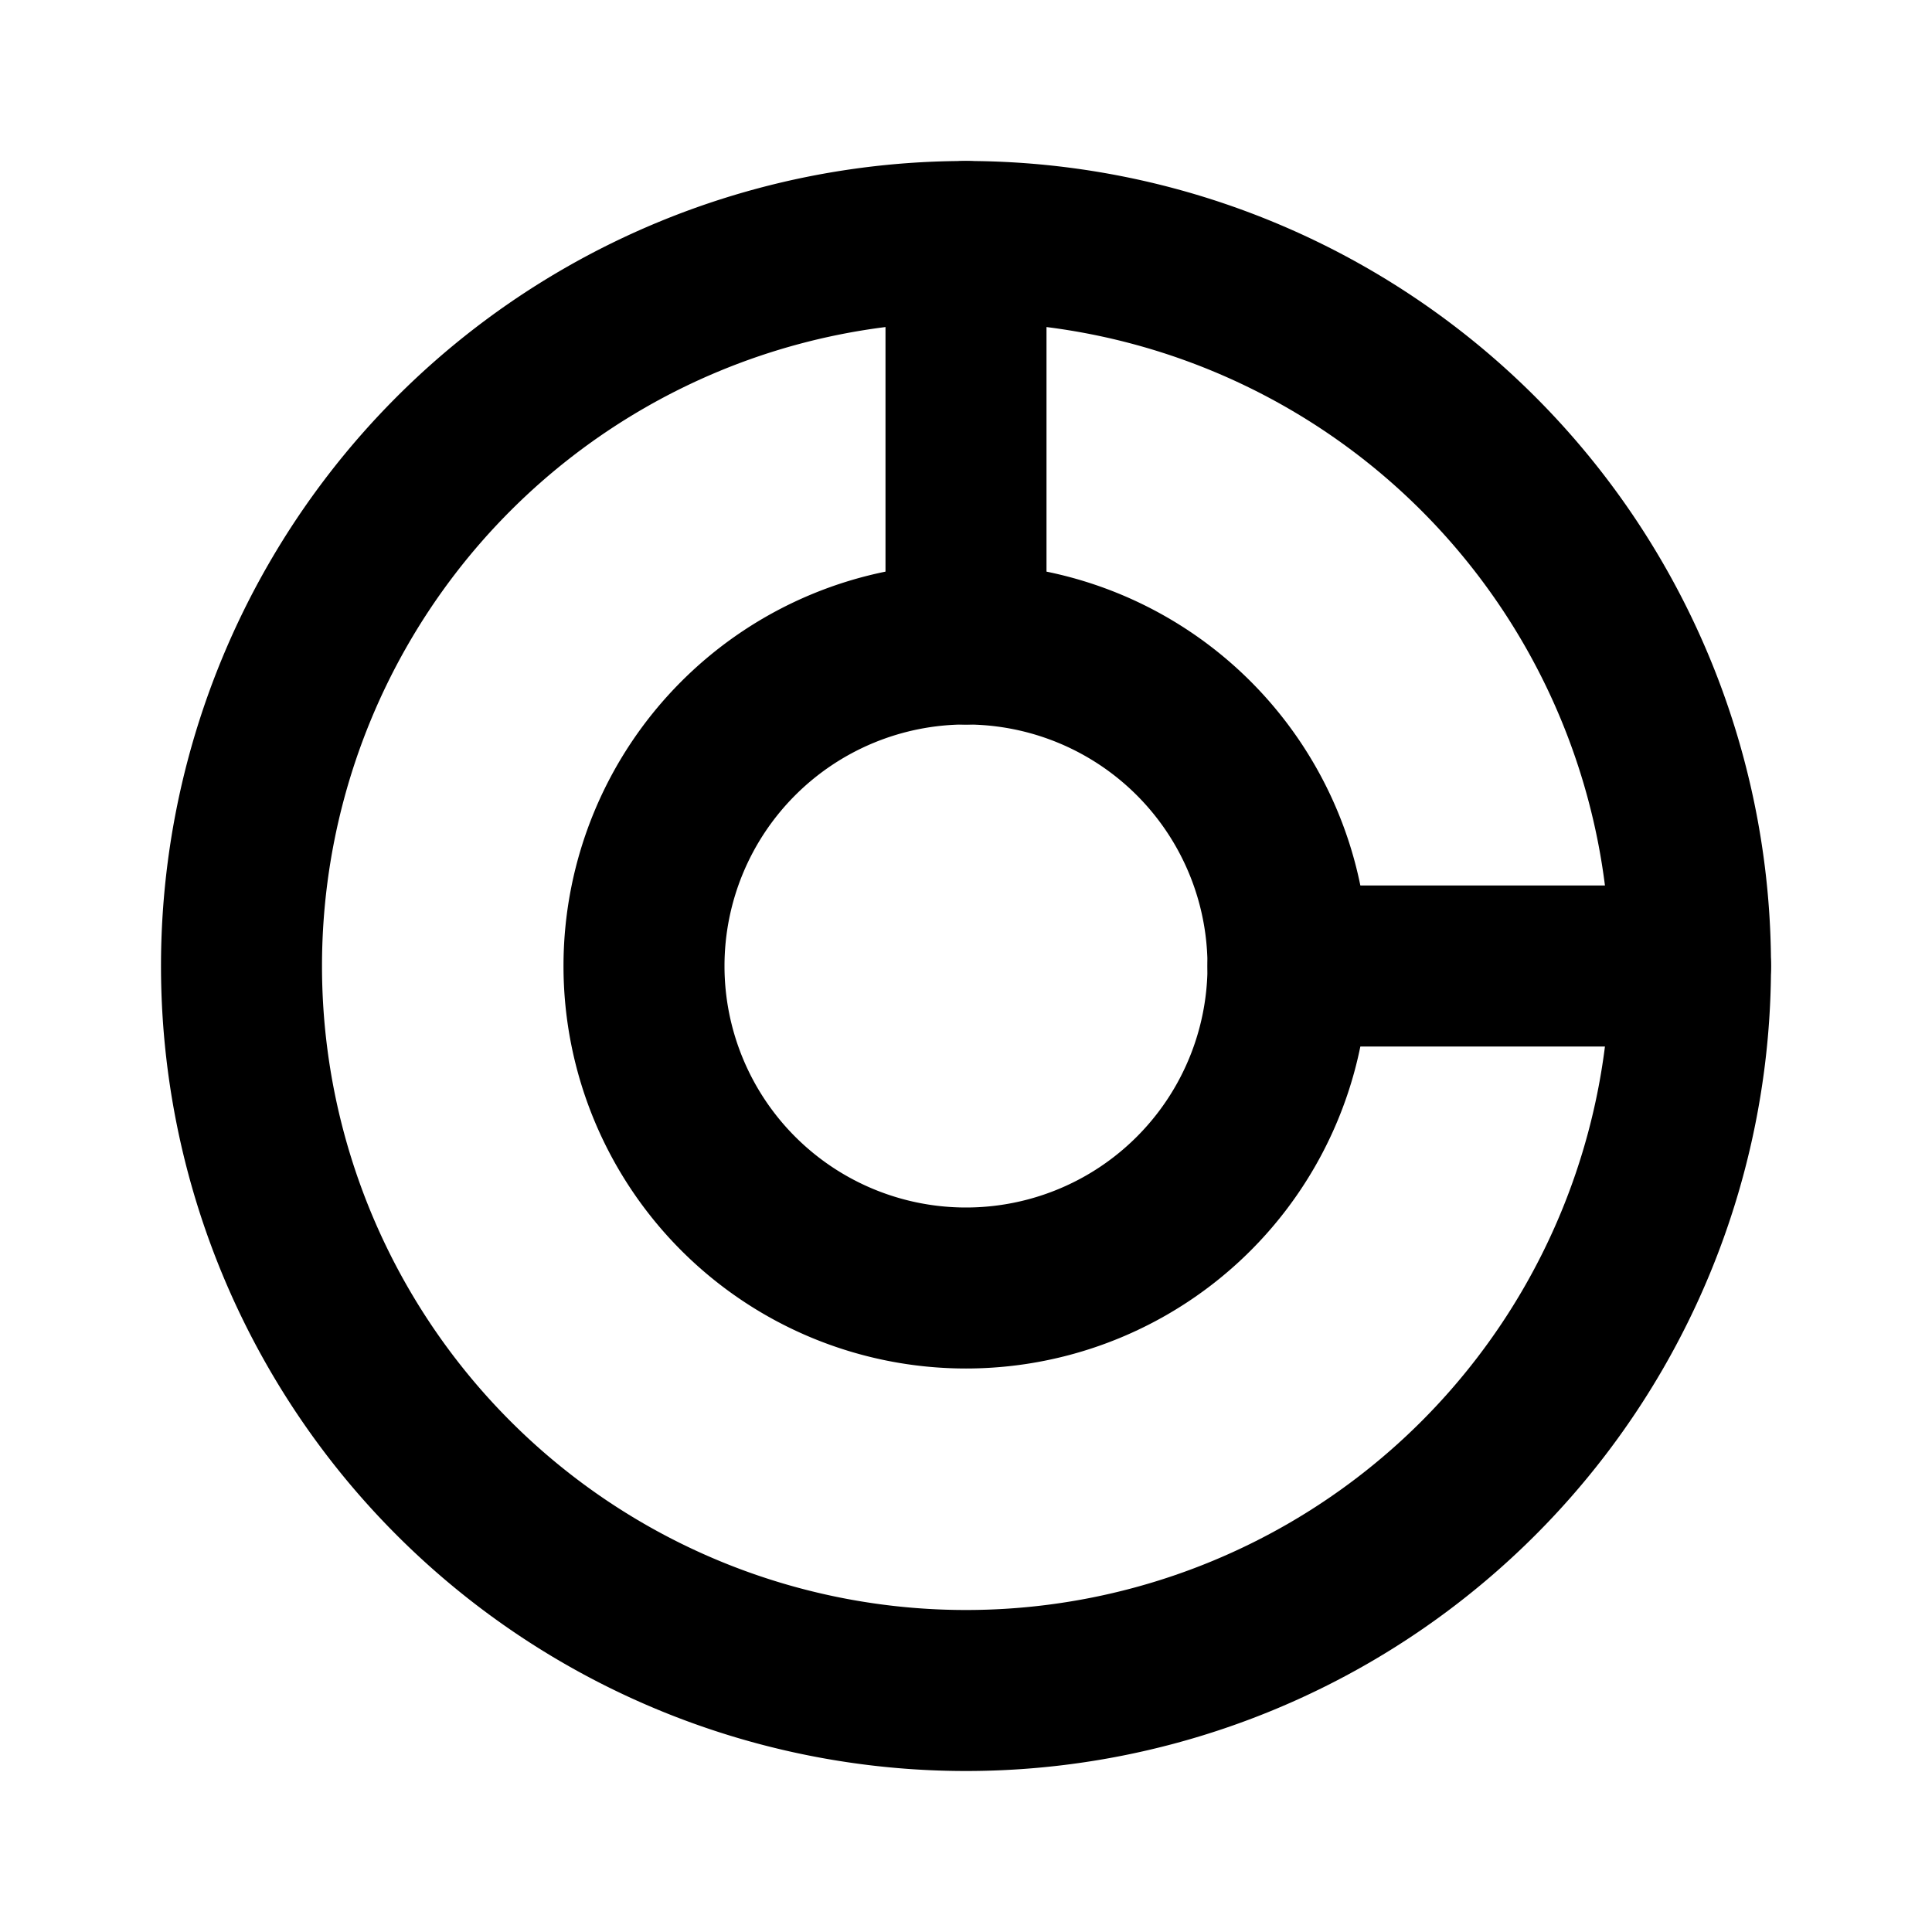 <?xml version="1.0" encoding="UTF-8"?>
<svg
    width="24px"
    height="24px"
    viewBox="0 0 24 24"
    fill="none"
    stroke="#000000"
    stroke-width="2"
    stroke-linecap="round"
    stroke-linejoin="round"
    xmlns="http://www.w3.org/2000/svg"
>
    <path
        d="m 21,12 a 9,9 0 0 1 -9,9 9,9 0 0 1 -9,-9 9,9 0 0 1 9,-9 9,9 0 0 1 9,9 z"
    />
    <path
        d="m 16,12 a 4,4 0 0 1 -4,4 4,4 0 0 1 -4,-4 4,4 0 0 1 4,-4 4,4 0 0 1 4,4 z"
    />
    <path
        d="m 12,3 1.7e-5,5"
    />
    <path
        d="M 16,12 H 21"
    />
</svg>

